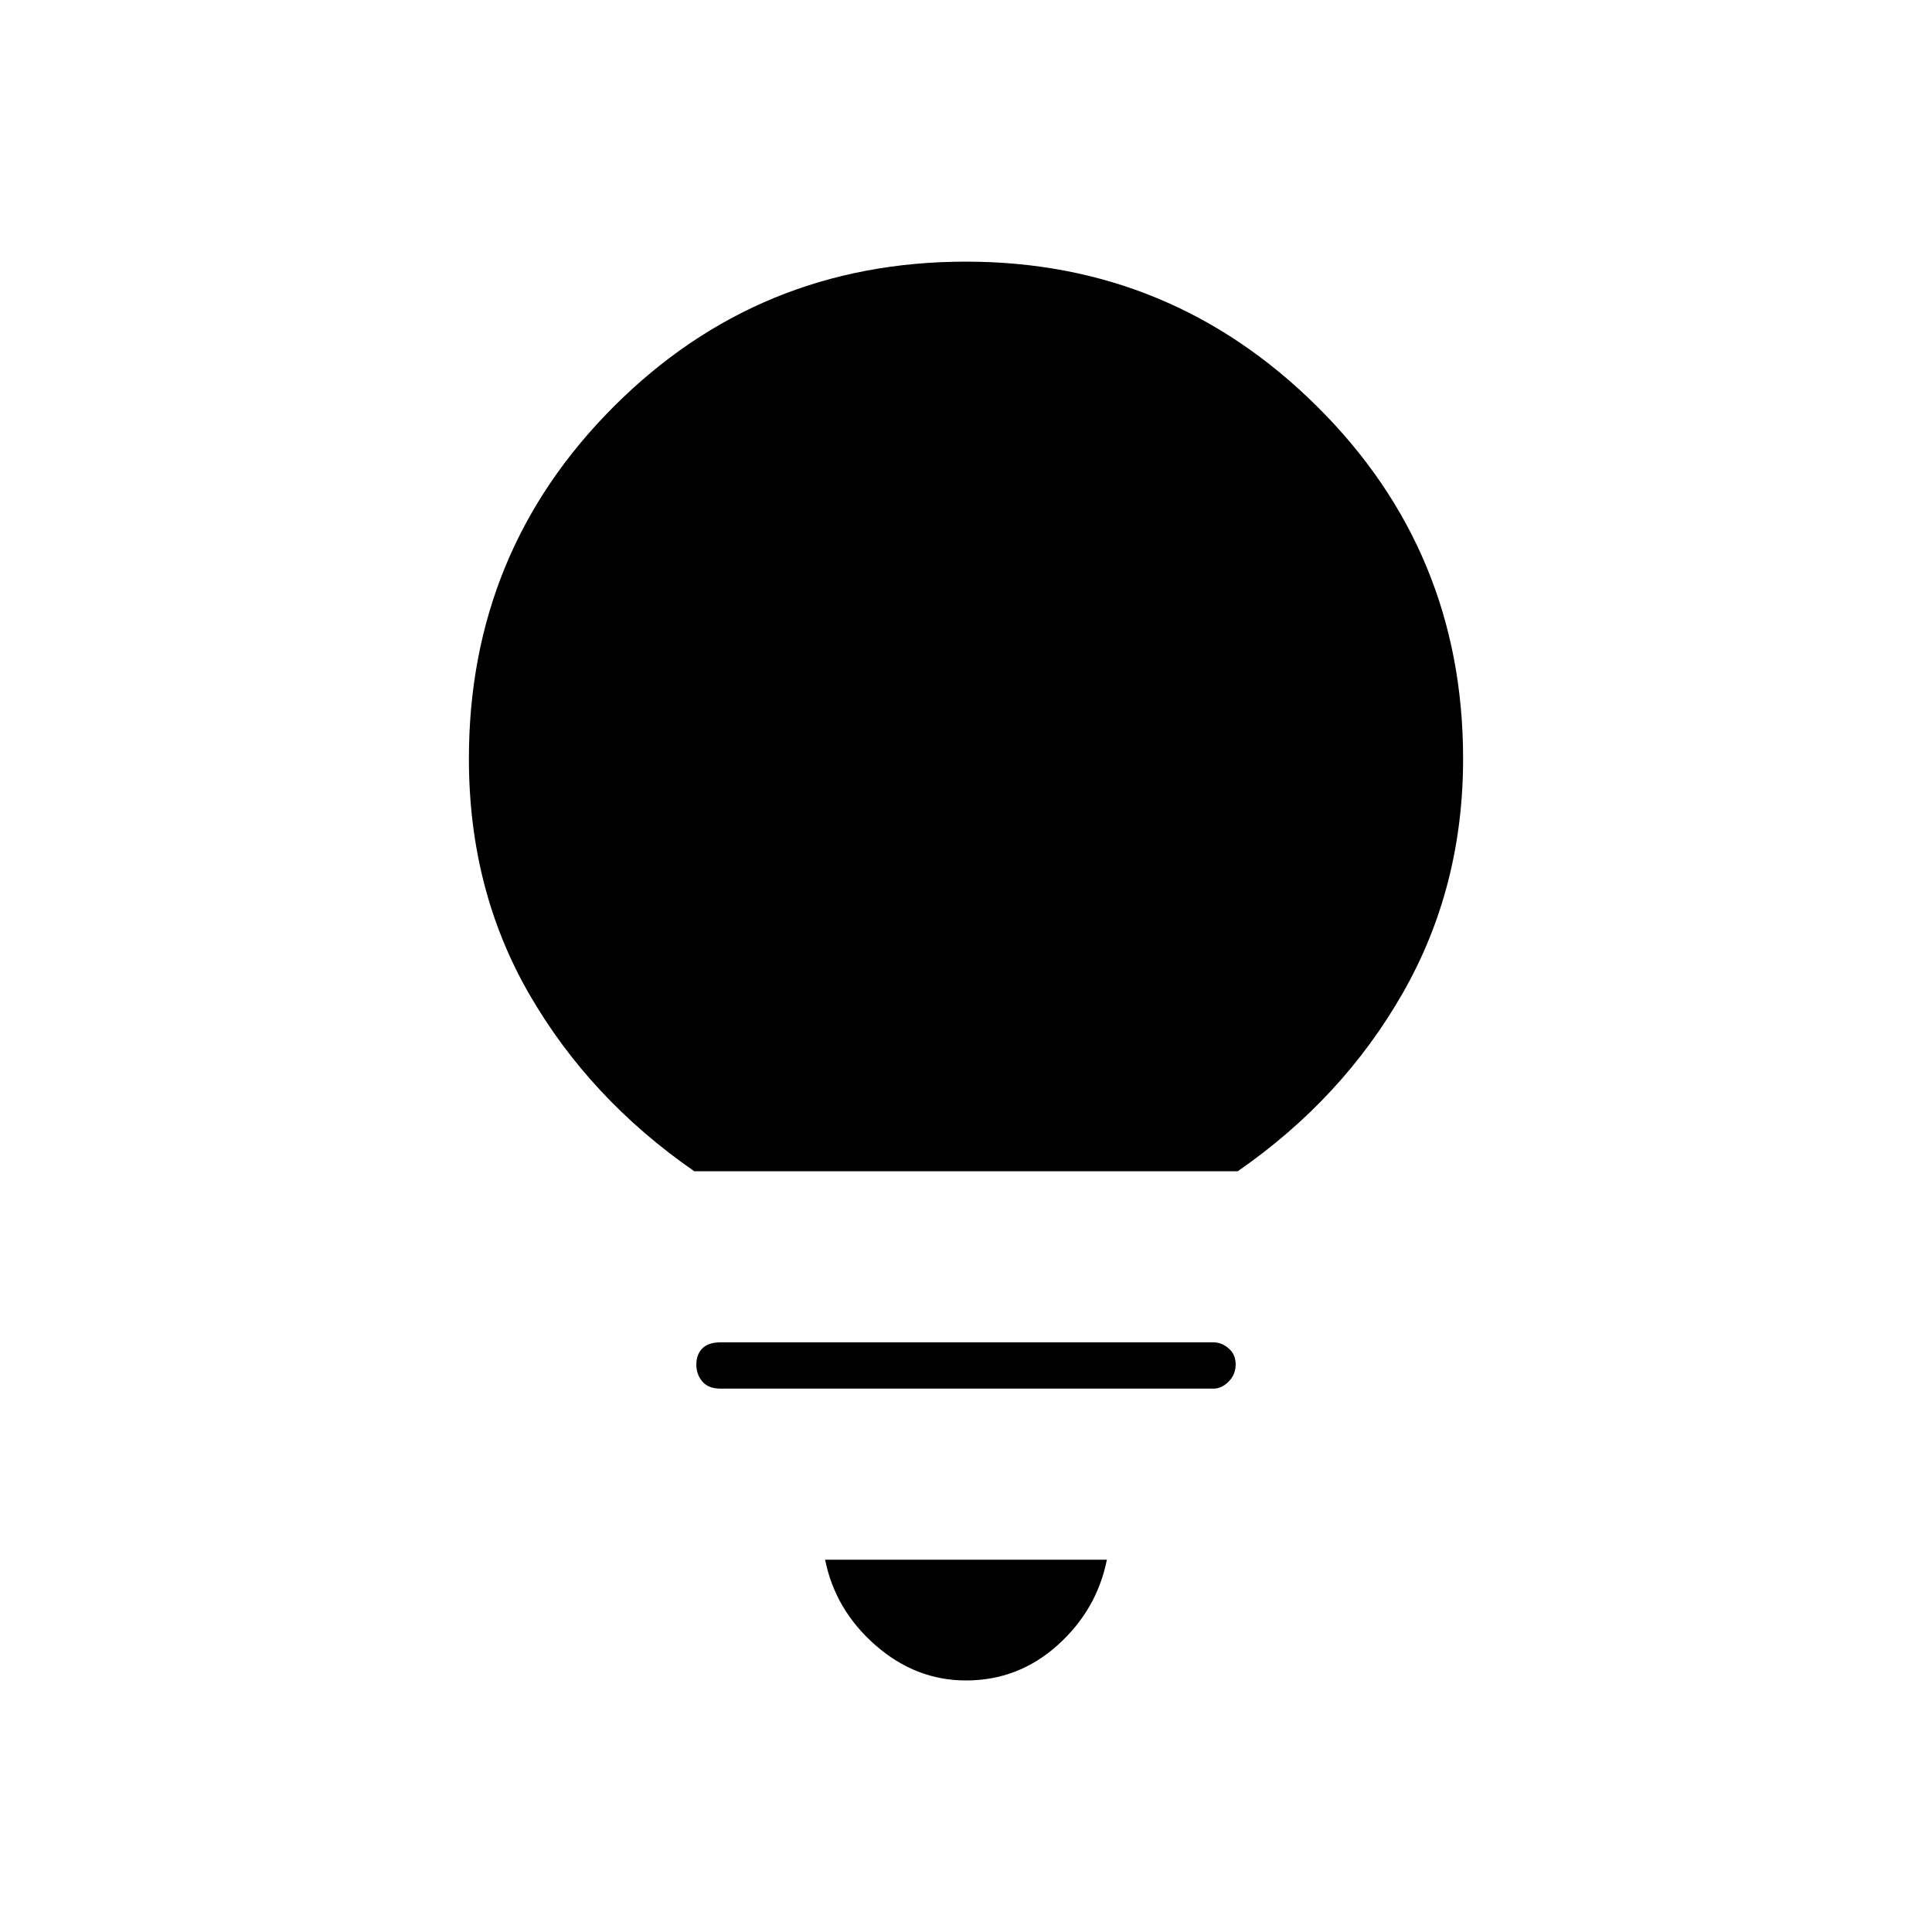 <svg xmlns="http://www.w3.org/2000/svg" height="40" width="40"><path d="M20 34.792q-1.042 0-1.875-.73-.833-.729-1.042-1.77h5.834q-.209 1.041-1.021 1.77-.813.73-1.896.73Zm-5.083-6.042q-.25 0-.375-.146t-.125-.354q0-.208.125-.333.125-.125.375-.125h10.208q.167 0 .313.125.145.125.145.333 0 .208-.145.354-.146.146-.313.146Zm-.542-4.5q-2.167-1.5-3.417-3.667-1.25-2.166-1.25-4.875 0-4.291 3-7.291t7.292-3q4.25 0 7.271 3t3.021 7.291q0 2.667-1.25 4.854-1.25 2.188-3.417 3.688Z"/></svg>
